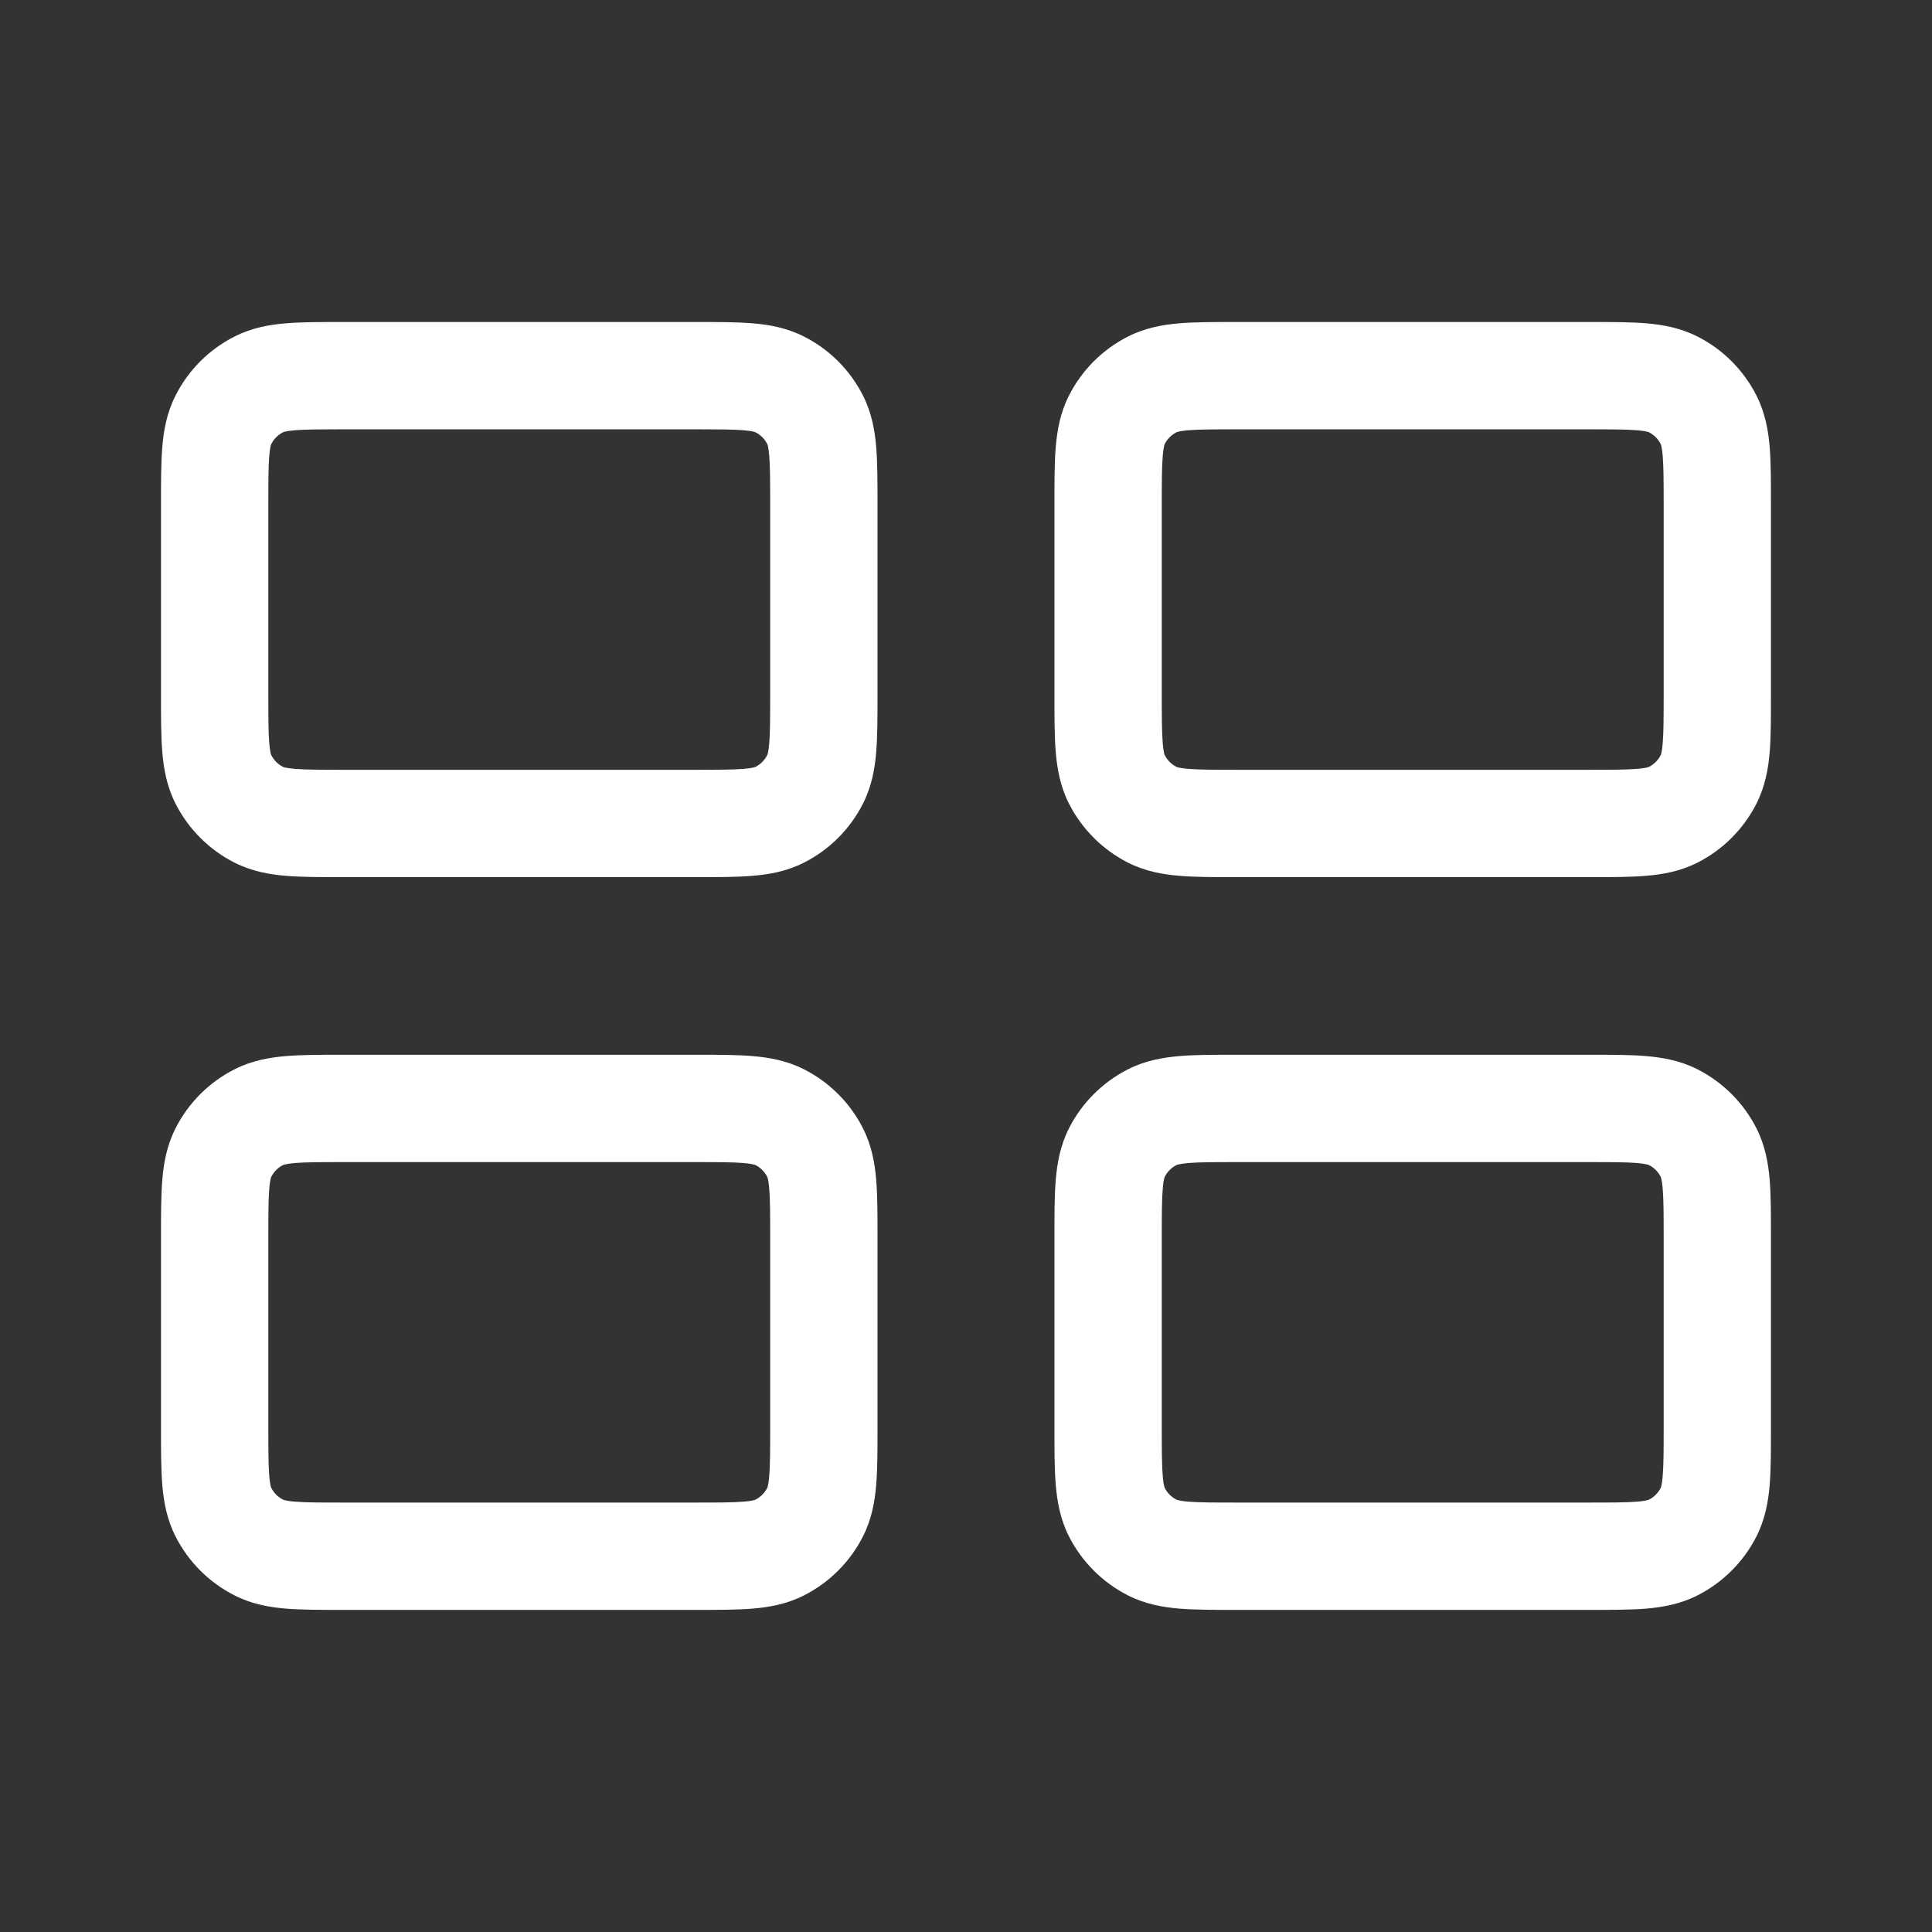 <svg width="36" height="36" viewBox="0 0 36 36" fill="none" xmlns="http://www.w3.org/2000/svg">
<rect x="0" y="0" width="36" height="36" fill="#333333" stroke="none"/>
<path fill-rule="evenodd" clip-rule="evenodd" d="M6.366 6C5.976 6 5.626 6 5.334 6.024C5.022 6.049 4.691 6.107 4.366 6.273C3.895 6.512 3.512 6.895 3.273 7.366C3.107 7.691 3.049 8.022 3.024 8.334C3 8.626 3 8.976 3 9.366V12.978C3 13.368 3 13.718 3.024 14.01C3.049 14.322 3.107 14.653 3.273 14.979C3.512 15.449 3.895 15.832 4.366 16.072C4.691 16.237 5.022 16.295 5.334 16.32C5.626 16.344 5.976 16.344 6.366 16.344H12.985C13.375 16.344 13.725 16.344 14.017 16.32C14.329 16.295 14.66 16.237 14.985 16.072C15.456 15.832 15.839 15.449 16.078 14.979C16.244 14.653 16.302 14.322 16.327 14.01C16.351 13.718 16.351 13.368 16.351 12.978V9.366C16.351 8.976 16.351 8.626 16.327 8.334C16.302 8.022 16.244 7.691 16.078 7.366C15.839 6.895 15.456 6.512 14.985 6.273C14.66 6.107 14.329 6.049 14.017 6.024C13.725 6 13.375 6 12.985 6H6.366ZM5.274 8.055C5.274 8.054 5.276 8.053 5.282 8.051C5.287 8.049 5.297 8.046 5.313 8.042C5.348 8.034 5.404 8.025 5.497 8.017C5.697 8.001 5.965 8 6.402 8H12.949C13.386 8 13.653 8.001 13.854 8.017C13.947 8.025 14.003 8.034 14.038 8.042C14.054 8.046 14.064 8.049 14.069 8.051C14.075 8.053 14.077 8.054 14.077 8.055C14.172 8.103 14.248 8.179 14.296 8.274C14.297 8.274 14.298 8.276 14.3 8.282C14.302 8.287 14.305 8.297 14.309 8.313C14.317 8.348 14.326 8.404 14.334 8.497C14.35 8.697 14.351 8.965 14.351 9.402V12.942C14.351 13.379 14.35 13.647 14.334 13.847C14.326 13.94 14.317 13.996 14.309 14.031C14.305 14.047 14.302 14.057 14.3 14.063C14.298 14.068 14.297 14.07 14.296 14.07C14.248 14.165 14.172 14.242 14.077 14.29C14.077 14.29 14.075 14.291 14.069 14.293C14.064 14.295 14.054 14.298 14.038 14.302C14.003 14.31 13.947 14.319 13.854 14.327C13.653 14.343 13.386 14.344 12.949 14.344H6.402C5.965 14.344 5.697 14.343 5.497 14.327C5.404 14.319 5.348 14.31 5.313 14.302C5.297 14.298 5.287 14.295 5.282 14.293C5.276 14.291 5.274 14.29 5.274 14.29C5.179 14.242 5.103 14.165 5.055 14.07C5.054 14.07 5.053 14.068 5.051 14.063C5.049 14.057 5.046 14.047 5.042 14.031C5.034 13.996 5.025 13.94 5.017 13.847C5.001 13.647 5 13.379 5 12.942V9.402C5 8.965 5.001 8.697 5.017 8.497C5.025 8.404 5.034 8.348 5.042 8.313C5.046 8.297 5.049 8.287 5.051 8.282C5.053 8.276 5.054 8.274 5.055 8.274C5.103 8.179 5.179 8.103 5.274 8.055ZM6.366 19.654C5.976 19.654 5.626 19.654 5.334 19.678C5.022 19.704 4.691 19.761 4.366 19.927C3.895 20.167 3.512 20.549 3.273 21.02C3.107 21.345 3.049 21.677 3.024 21.989C3 22.28 3 22.631 3 23.02V26.633C3 27.022 3 27.372 3.024 27.664C3.049 27.976 3.107 28.308 3.273 28.633C3.512 29.103 3.895 29.486 4.366 29.726C4.691 29.892 5.022 29.949 5.334 29.975C5.626 29.998 5.976 29.998 6.366 29.998H12.985C13.375 29.998 13.725 29.998 14.017 29.975C14.329 29.949 14.66 29.892 14.985 29.726C15.456 29.486 15.839 29.103 16.078 28.633C16.244 28.308 16.302 27.976 16.327 27.664C16.351 27.372 16.351 27.022 16.351 26.633V23.02C16.351 22.631 16.351 22.28 16.327 21.989C16.302 21.677 16.244 21.345 16.078 21.02C15.839 20.549 15.456 20.167 14.985 19.927C14.66 19.761 14.329 19.704 14.017 19.678C13.725 19.654 13.375 19.654 12.985 19.654H6.366ZM5.274 21.709C5.274 21.709 5.276 21.708 5.282 21.706C5.287 21.704 5.297 21.701 5.313 21.697C5.348 21.689 5.404 21.679 5.497 21.671C5.697 21.655 5.965 21.654 6.402 21.654H12.949C13.386 21.654 13.653 21.655 13.854 21.671C13.947 21.679 14.003 21.689 14.038 21.697C14.054 21.701 14.064 21.704 14.069 21.706C14.075 21.708 14.077 21.709 14.077 21.709C14.172 21.757 14.248 21.834 14.296 21.928C14.297 21.928 14.298 21.931 14.3 21.936C14.302 21.941 14.305 21.951 14.309 21.968C14.317 22.002 14.326 22.058 14.334 22.152C14.35 22.352 14.351 22.619 14.351 23.056V26.597C14.351 27.034 14.35 27.301 14.334 27.501C14.326 27.594 14.317 27.651 14.309 27.685C14.305 27.701 14.302 27.712 14.3 27.717C14.298 27.722 14.297 27.724 14.296 27.725C14.248 27.819 14.172 27.896 14.077 27.944C14.077 27.944 14.075 27.945 14.069 27.947C14.064 27.949 14.054 27.952 14.038 27.956C14.003 27.964 13.947 27.974 13.854 27.981C13.653 27.998 13.386 27.998 12.949 27.998H6.402C5.965 27.998 5.697 27.998 5.497 27.981C5.404 27.974 5.348 27.964 5.313 27.956C5.297 27.952 5.287 27.949 5.282 27.947C5.276 27.945 5.274 27.944 5.274 27.944C5.179 27.896 5.103 27.819 5.055 27.725C5.054 27.724 5.053 27.722 5.051 27.717C5.049 27.712 5.046 27.701 5.042 27.685C5.034 27.651 5.025 27.594 5.017 27.501C5.001 27.301 5 27.034 5 26.597V23.056C5 22.619 5.001 22.352 5.017 22.152C5.025 22.058 5.034 22.002 5.042 21.968C5.046 21.951 5.049 21.941 5.051 21.936C5.053 21.931 5.054 21.928 5.055 21.928C5.103 21.834 5.179 21.757 5.274 21.709ZM23.014 6H29.634C30.023 6 30.373 6 30.665 6.024C30.977 6.049 31.309 6.107 31.634 6.273C32.104 6.512 32.487 6.895 32.727 7.366C32.892 7.691 32.95 8.022 32.976 8.334C32.999 8.626 32.999 8.976 32.999 9.366V12.978C32.999 13.368 32.999 13.718 32.976 14.01C32.95 14.322 32.892 14.653 32.727 14.979C32.487 15.449 32.104 15.832 31.634 16.072C31.309 16.237 30.977 16.295 30.665 16.32C30.373 16.344 30.023 16.344 29.634 16.344H23.014C22.625 16.344 22.274 16.344 21.983 16.32C21.671 16.295 21.339 16.237 21.014 16.072C20.544 15.832 20.161 15.449 19.921 14.979C19.755 14.653 19.698 14.322 19.672 14.01C19.648 13.718 19.648 13.368 19.648 12.978V9.366C19.648 8.976 19.648 8.626 19.672 8.334C19.698 8.022 19.755 7.691 19.921 7.366C20.161 6.895 20.544 6.512 21.014 6.273C21.339 6.107 21.671 6.049 21.983 6.024C22.274 6 22.625 6 23.014 6ZM21.93 8.051C21.927 8.053 21.925 8.053 21.924 8.054L21.922 8.055C21.828 8.103 21.751 8.179 21.703 8.274C21.703 8.274 21.702 8.276 21.7 8.282C21.698 8.287 21.695 8.297 21.691 8.313C21.683 8.348 21.673 8.404 21.666 8.497C21.649 8.697 21.648 8.965 21.648 9.402V12.942C21.648 13.379 21.649 13.647 21.666 13.847C21.673 13.94 21.683 13.996 21.691 14.031C21.695 14.047 21.698 14.057 21.7 14.063C21.702 14.068 21.703 14.07 21.703 14.07C21.751 14.165 21.828 14.242 21.922 14.29C21.922 14.29 21.925 14.291 21.93 14.293C21.935 14.295 21.945 14.298 21.962 14.302C21.996 14.31 22.052 14.319 22.146 14.327C22.346 14.343 22.613 14.344 23.05 14.344H29.598C30.035 14.344 30.302 14.343 30.502 14.327C30.595 14.319 30.652 14.31 30.686 14.302C30.702 14.298 30.712 14.295 30.718 14.293C30.721 14.291 30.724 14.291 30.725 14.29C30.725 14.29 30.726 14.29 30.726 14.29C30.82 14.242 30.897 14.165 30.945 14.07L30.946 14.069C30.946 14.068 30.946 14.067 30.947 14.066C30.947 14.065 30.948 14.064 30.948 14.063C30.95 14.057 30.953 14.047 30.957 14.031C30.965 13.996 30.975 13.94 30.982 13.847C30.999 13.647 31 13.379 31 12.942V9.402C31 8.965 30.999 8.697 30.982 8.497C30.975 8.404 30.965 8.348 30.957 8.313C30.953 8.297 30.95 8.287 30.948 8.282C30.946 8.276 30.945 8.274 30.945 8.274C30.897 8.179 30.82 8.103 30.726 8.055C30.725 8.054 30.723 8.053 30.718 8.051C30.712 8.049 30.702 8.046 30.686 8.042C30.652 8.034 30.595 8.025 30.502 8.017C30.302 8.001 30.035 8 29.598 8H23.05C22.613 8 22.346 8.001 22.146 8.017C22.052 8.025 21.996 8.034 21.962 8.042C21.945 8.046 21.935 8.049 21.93 8.051ZM23.014 19.654C22.625 19.654 22.274 19.654 21.983 19.678C21.671 19.704 21.339 19.761 21.014 19.927C20.544 20.167 20.161 20.549 19.921 21.02C19.755 21.345 19.698 21.677 19.672 21.989C19.648 22.28 19.648 22.631 19.648 23.02V26.633C19.648 27.022 19.648 27.372 19.672 27.664C19.698 27.976 19.755 28.308 19.921 28.633C20.161 29.103 20.544 29.486 21.014 29.726C21.339 29.892 21.671 29.949 21.983 29.975C22.274 29.998 22.625 29.998 23.014 29.998H29.634C30.023 29.998 30.373 29.998 30.665 29.975C30.977 29.949 31.309 29.892 31.634 29.726C32.104 29.486 32.487 29.103 32.727 28.633C32.892 28.308 32.95 27.976 32.976 27.664C32.999 27.372 32.999 27.022 32.999 26.633V23.02C32.999 22.631 32.999 22.28 32.976 21.989C32.95 21.677 32.892 21.345 32.727 21.02C32.487 20.549 32.104 20.167 31.634 19.927C31.309 19.761 30.977 19.704 30.665 19.678C30.373 19.654 30.023 19.654 29.634 19.654H23.014ZM21.922 21.709C21.922 21.709 21.925 21.708 21.93 21.706C21.935 21.704 21.945 21.701 21.962 21.697C21.996 21.689 22.052 21.679 22.146 21.671C22.346 21.655 22.613 21.654 23.05 21.654H29.598C30.035 21.654 30.302 21.655 30.502 21.671C30.595 21.679 30.652 21.689 30.686 21.697C30.702 21.701 30.712 21.704 30.718 21.706C30.723 21.708 30.725 21.709 30.726 21.709C30.82 21.757 30.897 21.834 30.945 21.928C30.945 21.928 30.946 21.931 30.948 21.936C30.95 21.941 30.953 21.951 30.957 21.968C30.965 22.002 30.975 22.058 30.982 22.152C30.999 22.352 31 22.619 31 23.056V26.597C31 27.034 30.999 27.301 30.982 27.501C30.975 27.594 30.965 27.651 30.957 27.685C30.953 27.701 30.95 27.712 30.948 27.717C30.946 27.722 30.945 27.724 30.945 27.725C30.897 27.819 30.82 27.896 30.726 27.944C30.725 27.944 30.723 27.945 30.718 27.947C30.712 27.949 30.702 27.952 30.686 27.956C30.652 27.964 30.595 27.974 30.502 27.981C30.302 27.998 30.035 27.998 29.598 27.998H23.05C22.613 27.998 22.346 27.998 22.146 27.981C22.052 27.974 21.996 27.964 21.962 27.956C21.945 27.952 21.935 27.949 21.93 27.947C21.925 27.945 21.922 27.944 21.922 27.944C21.828 27.896 21.751 27.819 21.703 27.725C21.703 27.724 21.702 27.722 21.7 27.717C21.698 27.712 21.695 27.701 21.691 27.685C21.683 27.651 21.673 27.594 21.666 27.501C21.649 27.301 21.648 27.034 21.648 26.597V23.056C21.648 22.619 21.649 22.352 21.666 22.152C21.673 22.058 21.683 22.002 21.691 21.968C21.695 21.951 21.698 21.941 21.7 21.936C21.701 21.933 21.701 21.932 21.702 21.93C21.703 21.929 21.703 21.928 21.703 21.928C21.751 21.834 21.828 21.757 21.922 21.709Z" fill="white"/>
</svg>
